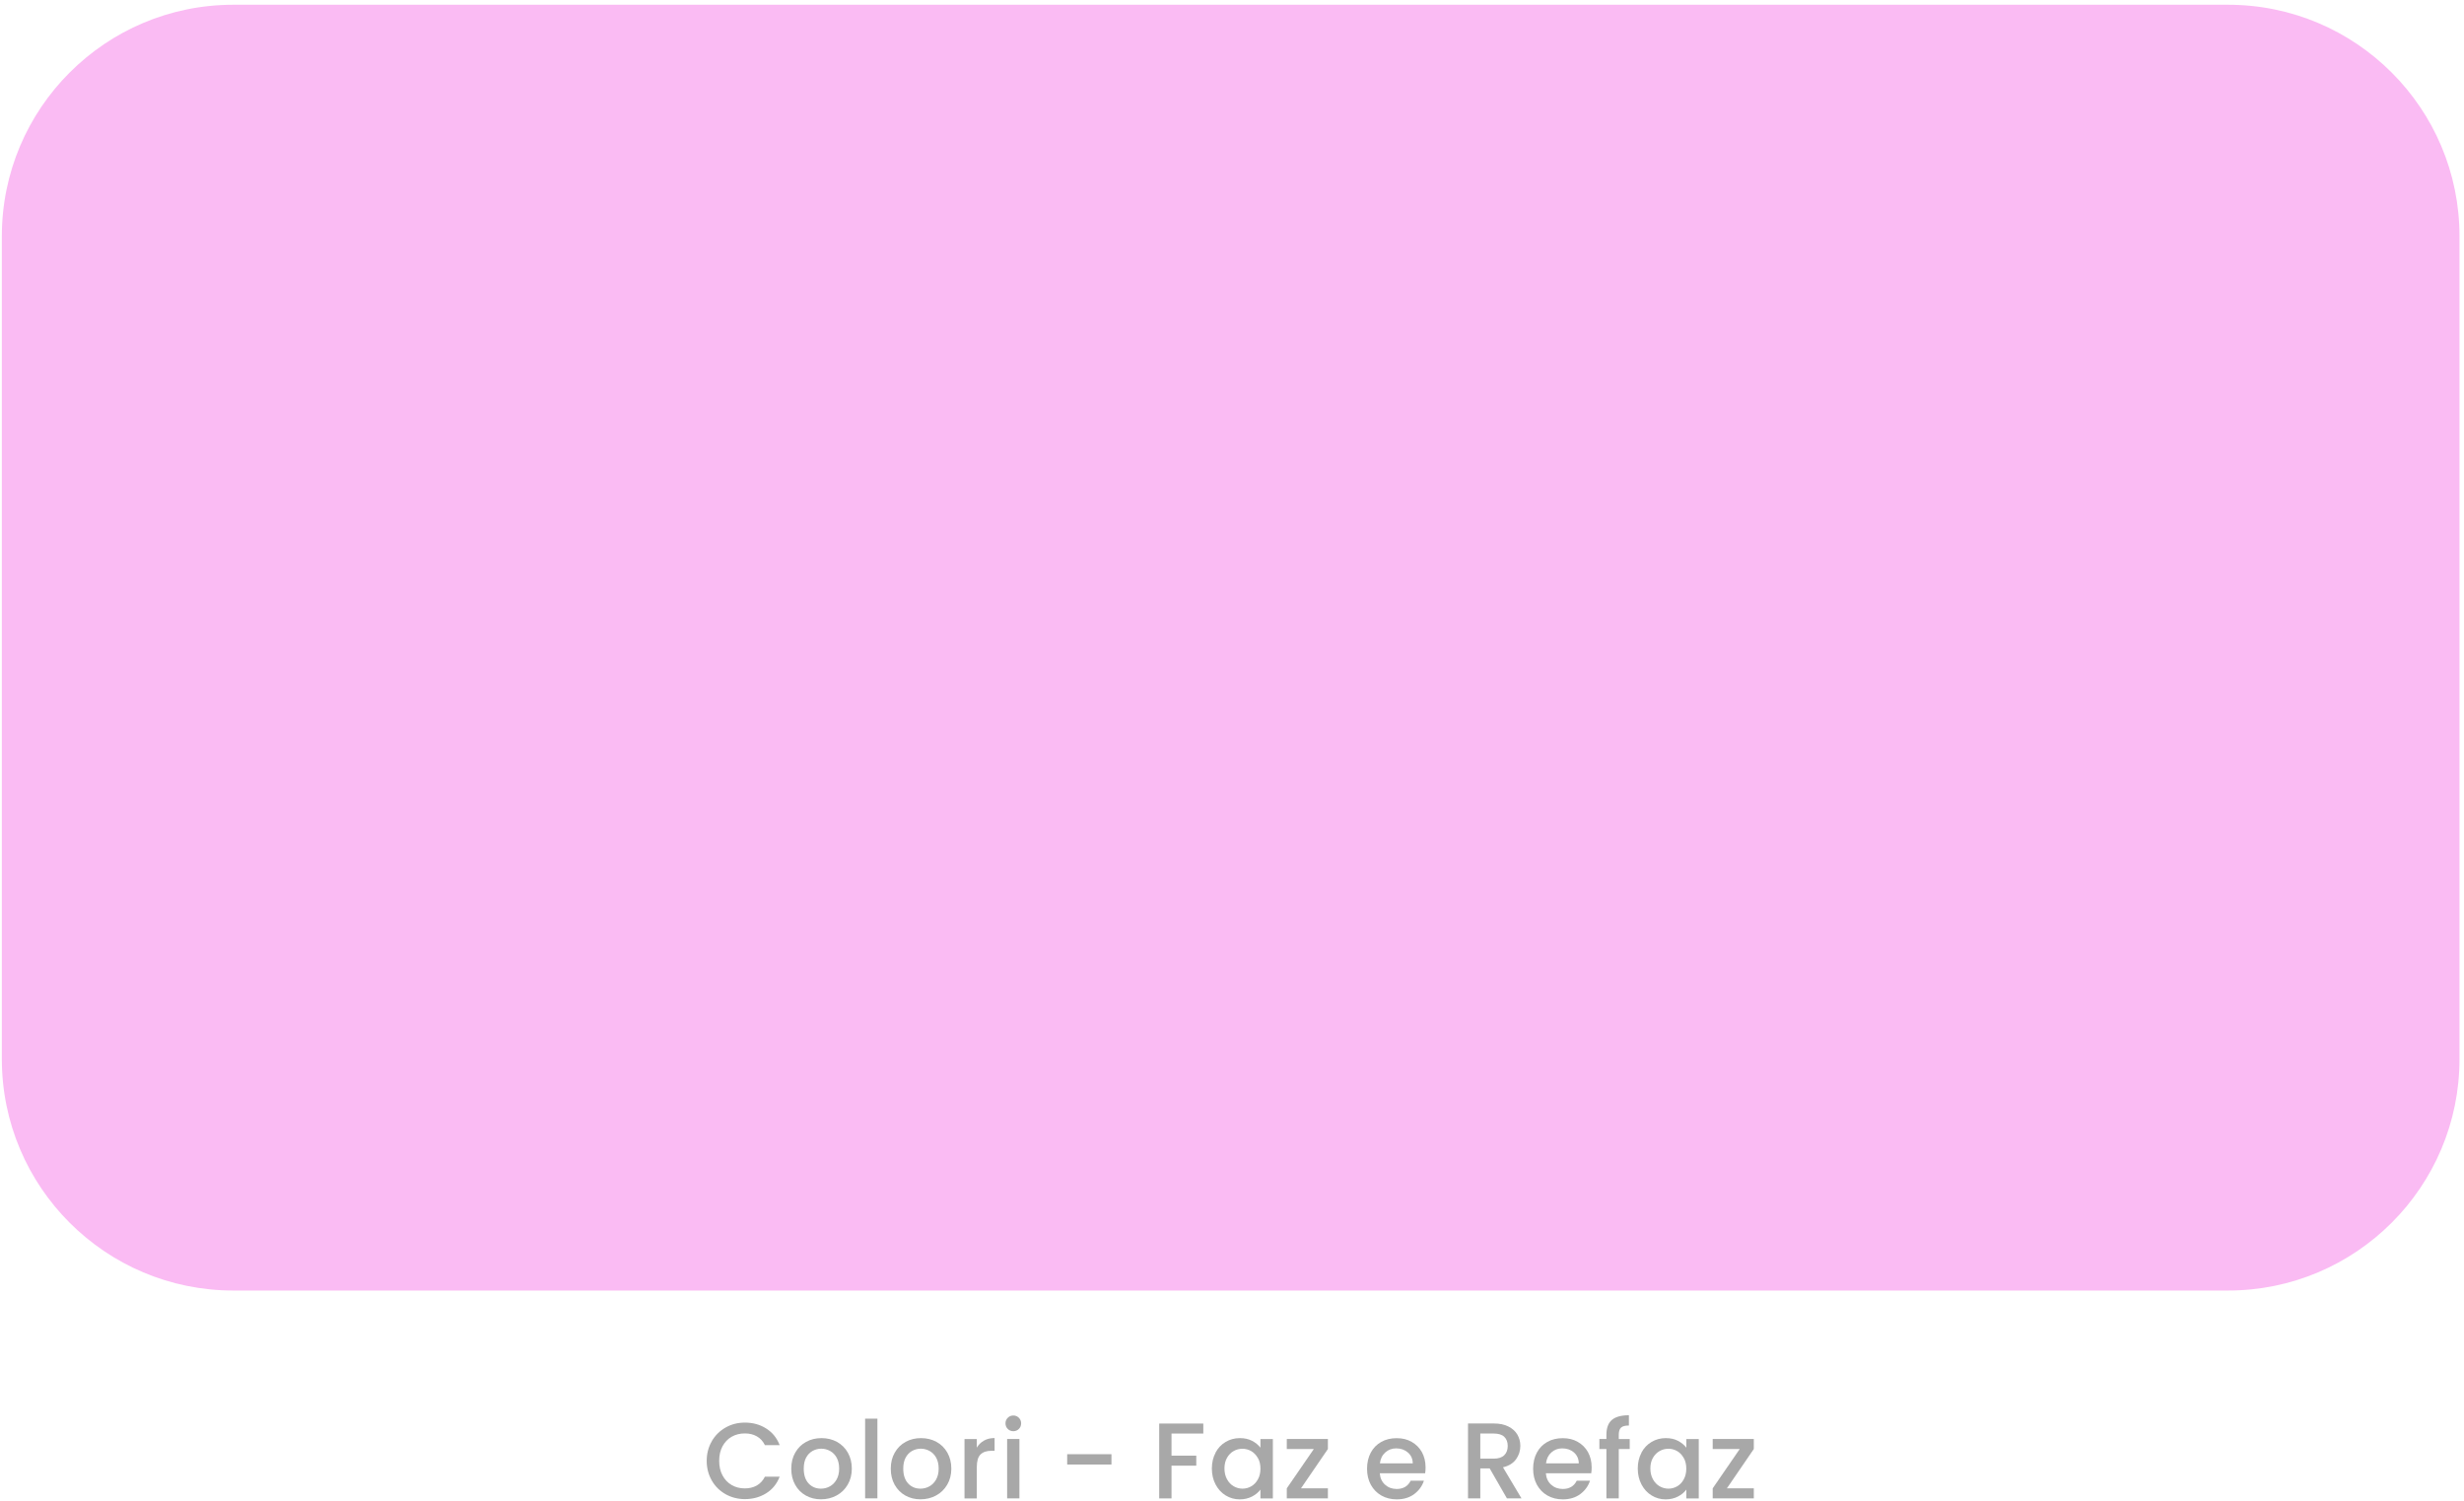 <svg width="389" height="237" viewBox="0 0 389 237" fill="none" xmlns="http://www.w3.org/2000/svg">
<path d="M112.38 227.52C112.92 226.6 113.65 225.89 114.57 225.37C115.49 224.85 116.5 224.6 117.6 224.6C118.86 224.6 119.98 224.91 120.96 225.53C121.94 226.15 122.65 227.02 123.09 228.16H120.76C120.45 227.54 120.03 227.07 119.48 226.77C118.94 226.46 118.31 226.31 117.59 226.31C116.81 226.31 116.11 226.49 115.5 226.84C114.89 227.19 114.41 227.7 114.06 228.35C113.71 229 113.54 229.77 113.54 230.64C113.54 231.51 113.71 232.28 114.06 232.93C114.41 233.58 114.88 234.09 115.5 234.45C116.11 234.81 116.81 234.99 117.59 234.99C118.3 234.99 118.93 234.84 119.48 234.53C120.02 234.22 120.45 233.76 120.76 233.14H123.09C122.65 234.27 121.94 235.15 120.96 235.76C119.98 236.37 118.86 236.68 117.6 236.68C116.49 236.68 115.48 236.42 114.56 235.91C113.64 235.39 112.91 234.68 112.38 233.76C111.85 232.84 111.57 231.8 111.57 230.65C111.57 229.5 111.84 228.46 112.38 227.54V227.52Z" fill="#A8A8A8"/>
<path d="M127.21 236.11C126.5 235.71 125.93 235.14 125.53 234.41C125.12 233.68 124.92 232.83 124.92 231.87C124.92 230.91 125.13 230.07 125.55 229.34C125.97 228.6 126.54 228.04 127.27 227.64C128 227.24 128.81 227.05 129.7 227.05C130.59 227.05 131.41 227.25 132.13 227.64C132.85 228.04 133.43 228.6 133.85 229.34C134.27 230.08 134.48 230.92 134.48 231.87C134.48 232.82 134.26 233.67 133.83 234.4C133.4 235.14 132.81 235.71 132.07 236.11C131.33 236.51 130.51 236.71 129.61 236.71C128.71 236.71 127.93 236.51 127.21 236.11ZM131.01 234.67C131.45 234.43 131.8 234.07 132.07 233.6C132.34 233.12 132.48 232.55 132.48 231.87C132.48 231.19 132.35 230.62 132.09 230.14C131.83 229.67 131.48 229.32 131.05 229.08C130.62 228.84 130.15 228.72 129.66 228.72C129.17 228.72 128.7 228.84 128.27 229.08C127.85 229.32 127.51 229.67 127.26 230.14C127.01 230.61 126.89 231.19 126.89 231.87C126.89 232.88 127.15 233.66 127.66 234.21C128.17 234.76 128.83 235.03 129.61 235.03C130.11 235.03 130.58 234.91 131.01 234.67Z" fill="#A8A8A8"/>
<path d="M138.52 223.98V236.56H136.58V223.98H138.52Z" fill="#A8A8A8"/>
<path d="M142.92 236.11C142.21 235.71 141.65 235.14 141.24 234.41C140.83 233.68 140.63 232.83 140.63 231.87C140.63 230.91 140.84 230.07 141.26 229.34C141.68 228.6 142.25 228.04 142.98 227.64C143.7 227.24 144.52 227.05 145.41 227.05C146.3 227.05 147.12 227.25 147.84 227.64C148.56 228.03 149.14 228.6 149.56 229.34C149.98 230.08 150.19 230.92 150.19 231.87C150.19 232.82 149.97 233.67 149.54 234.4C149.11 235.14 148.52 235.71 147.78 236.11C147.04 236.51 146.22 236.71 145.32 236.71C144.42 236.71 143.64 236.51 142.92 236.11ZM146.72 234.67C147.16 234.43 147.51 234.07 147.78 233.6C148.05 233.13 148.19 232.55 148.19 231.87C148.19 231.19 148.06 230.62 147.8 230.14C147.54 229.67 147.19 229.32 146.76 229.08C146.33 228.84 145.86 228.72 145.37 228.72C144.88 228.72 144.41 228.84 143.98 229.08C143.56 229.32 143.22 229.67 142.97 230.14C142.72 230.61 142.6 231.19 142.6 231.87C142.6 232.88 142.86 233.66 143.37 234.21C143.89 234.76 144.53 235.03 145.32 235.03C145.82 235.03 146.29 234.91 146.72 234.67Z" fill="#A8A8A8"/>
<path d="M155.35 227.44C155.82 227.17 156.38 227.04 157.02 227.04V229.05H156.53C155.77 229.05 155.2 229.24 154.8 229.63C154.41 230.01 154.21 230.68 154.21 231.64V236.57H152.27V227.2H154.21V228.56C154.49 228.08 154.87 227.71 155.34 227.45L155.35 227.44Z" fill="#A8A8A8"/>
<path d="M159.1 225.6C158.86 225.36 158.74 225.07 158.74 224.72C158.74 224.37 158.86 224.07 159.1 223.84C159.34 223.6 159.63 223.48 159.98 223.48C160.33 223.48 160.61 223.6 160.85 223.84C161.09 224.08 161.21 224.37 161.21 224.72C161.21 225.07 161.09 225.37 160.85 225.6C160.61 225.84 160.32 225.96 159.98 225.96C159.64 225.96 159.33 225.84 159.1 225.6ZM160.94 227.19V236.56H159V227.19H160.94Z" fill="#A8A8A8"/>
<path d="M175.47 229.59V231.22H168.48V229.59H175.47Z" fill="#A8A8A8"/>
<path d="M189.97 224.75V226.33H184.95V229.82H188.86V231.4H184.95V236.57H183.01V224.75H189.96H189.97Z" fill="#A8A8A8"/>
<path d="M191.9 229.34C192.29 228.61 192.82 228.05 193.5 227.65C194.17 227.25 194.92 227.05 195.74 227.05C196.48 227.05 197.12 227.19 197.67 227.48C198.22 227.77 198.66 228.13 198.99 228.56V227.2H200.95V236.57H198.99V235.18C198.66 235.62 198.21 235.99 197.65 236.28C197.08 236.57 196.44 236.72 195.71 236.72C194.91 236.72 194.17 236.51 193.5 236.1C192.83 235.69 192.3 235.11 191.91 234.37C191.52 233.63 191.32 232.79 191.32 231.85C191.32 230.91 191.52 230.08 191.91 229.35L191.9 229.34ZM198.58 230.19C198.31 229.71 197.96 229.35 197.53 229.1C197.1 228.85 196.63 228.73 196.14 228.73C195.65 228.73 195.18 228.85 194.75 229.1C194.32 229.34 193.97 229.7 193.71 230.17C193.44 230.64 193.31 231.2 193.31 231.84C193.31 232.48 193.44 233.05 193.71 233.54C193.98 234.03 194.33 234.4 194.76 234.65C195.2 234.9 195.66 235.03 196.15 235.03C196.64 235.03 197.11 234.91 197.54 234.66C197.97 234.41 198.32 234.05 198.59 233.56C198.86 233.08 198.99 232.52 198.99 231.87C198.99 231.22 198.86 230.66 198.59 230.19H198.58Z" fill="#A8A8A8"/>
<path d="M205.39 234.98H209.64V236.56H203.15V234.98L207.42 228.77H203.15V227.19H209.64V228.77L205.39 234.98Z" fill="#A8A8A8"/>
<path d="M224.99 232.6H217.83C217.89 233.35 218.16 233.95 218.66 234.4C219.16 234.85 219.77 235.08 220.5 235.08C221.54 235.08 222.28 234.64 222.71 233.77H224.8C224.52 234.63 224 235.34 223.26 235.89C222.52 236.44 221.6 236.72 220.5 236.72C219.6 236.72 218.8 236.52 218.09 236.12C217.38 235.72 216.83 235.15 216.42 234.42C216.02 233.69 215.82 232.84 215.82 231.88C215.82 230.92 216.02 230.07 216.41 229.34C216.8 228.61 217.35 228.05 218.06 227.65C218.77 227.25 219.58 227.06 220.5 227.06C221.42 227.06 222.17 227.25 222.86 227.64C223.55 228.03 224.09 228.57 224.48 229.26C224.86 229.96 225.06 230.76 225.06 231.67C225.06 232.02 225.04 232.34 224.99 232.62V232.6ZM223.04 231.04C223.03 230.33 222.77 229.75 222.27 229.32C221.77 228.89 221.15 228.67 220.42 228.67C219.75 228.67 219.18 228.88 218.7 229.31C218.22 229.74 217.94 230.31 217.85 231.04H223.04Z" fill="#A8A8A8"/>
<path d="M237.9 236.56L235.18 231.83H233.7V236.56H231.76V224.74H235.84C236.75 224.74 237.51 224.9 238.14 225.22C238.77 225.54 239.24 225.96 239.55 226.49C239.86 227.02 240.02 227.62 240.02 228.28C240.02 229.05 239.8 229.75 239.35 230.38C238.9 231.01 238.21 231.44 237.28 231.66L240.2 236.56H237.89H237.9ZM233.7 230.29H235.84C236.56 230.29 237.11 230.11 237.48 229.75C237.85 229.39 238.03 228.9 238.03 228.29C238.03 227.68 237.85 227.2 237.49 226.85C237.13 226.5 236.58 226.33 235.84 226.33H233.7V230.29Z" fill="#A8A8A8"/>
<path d="M251.21 232.6H244.05C244.11 233.35 244.38 233.95 244.88 234.4C245.38 234.85 245.99 235.08 246.72 235.08C247.76 235.08 248.5 234.64 248.93 233.77H251.02C250.74 234.63 250.22 235.34 249.48 235.89C248.74 236.44 247.82 236.72 246.72 236.72C245.82 236.72 245.02 236.52 244.31 236.12C243.6 235.72 243.05 235.15 242.64 234.42C242.24 233.69 242.04 232.84 242.04 231.88C242.04 230.92 242.24 230.07 242.63 229.34C243.02 228.61 243.57 228.05 244.28 227.65C244.99 227.25 245.8 227.06 246.72 227.06C247.64 227.06 248.39 227.25 249.08 227.64C249.77 228.03 250.31 228.57 250.7 229.26C251.08 229.96 251.28 230.76 251.28 231.67C251.28 232.02 251.26 232.34 251.21 232.62V232.6ZM249.25 231.04C249.24 230.33 248.98 229.75 248.49 229.32C248 228.89 247.37 228.67 246.64 228.67C245.97 228.67 245.4 228.88 244.92 229.31C244.44 229.74 244.16 230.31 244.07 231.04H249.25Z" fill="#A8A8A8"/>
<path d="M257.29 228.77H255.56V236.56H253.61V228.77H252.5V227.19H253.61V226.53C253.61 225.45 253.9 224.67 254.47 224.18C255.04 223.69 255.94 223.44 257.16 223.44V225.06C256.57 225.06 256.16 225.17 255.92 225.39C255.68 225.61 255.56 225.99 255.56 226.54V227.2H257.29V228.78V228.77Z" fill="#A8A8A8"/>
<path d="M259.14 229.34C259.53 228.61 260.06 228.05 260.74 227.65C261.41 227.25 262.16 227.05 262.98 227.05C263.72 227.05 264.36 227.19 264.91 227.48C265.46 227.77 265.9 228.13 266.23 228.56V227.2H268.19V236.57H266.23V235.18C265.9 235.62 265.45 235.99 264.89 236.28C264.33 236.57 263.68 236.72 262.95 236.72C262.14 236.72 261.41 236.51 260.74 236.1C260.07 235.69 259.54 235.11 259.15 234.37C258.76 233.63 258.56 232.79 258.56 231.85C258.56 230.91 258.76 230.08 259.15 229.35L259.14 229.34ZM265.82 230.19C265.55 229.71 265.21 229.35 264.78 229.1C264.35 228.85 263.88 228.73 263.39 228.73C262.9 228.73 262.43 228.85 262 229.1C261.57 229.34 261.22 229.7 260.95 230.17C260.68 230.64 260.55 231.2 260.55 231.84C260.55 232.48 260.68 233.05 260.95 233.54C261.22 234.03 261.57 234.4 262 234.65C262.44 234.9 262.9 235.03 263.39 235.03C263.88 235.03 264.35 234.91 264.78 234.66C265.21 234.41 265.56 234.05 265.82 233.56C266.09 233.08 266.22 232.52 266.22 231.87C266.22 231.22 266.09 230.66 265.82 230.19Z" fill="#A8A8A8"/>
<path d="M272.63 234.98H276.88V236.56H270.39V234.98L274.66 228.77H270.39V227.19H276.88V228.77L272.63 234.98Z" fill="#A8A8A8"/>
<path d="M351.74 0.75H36.84C16.654 0.75 0.29 17.114 0.29 37.3V167.2C0.29 187.386 16.654 203.75 36.84 203.75H351.74C371.926 203.75 388.29 187.386 388.29 167.2V37.3C388.29 17.114 371.926 0.75 351.74 0.75Z" fill="#FABBF3"/>
</svg>
